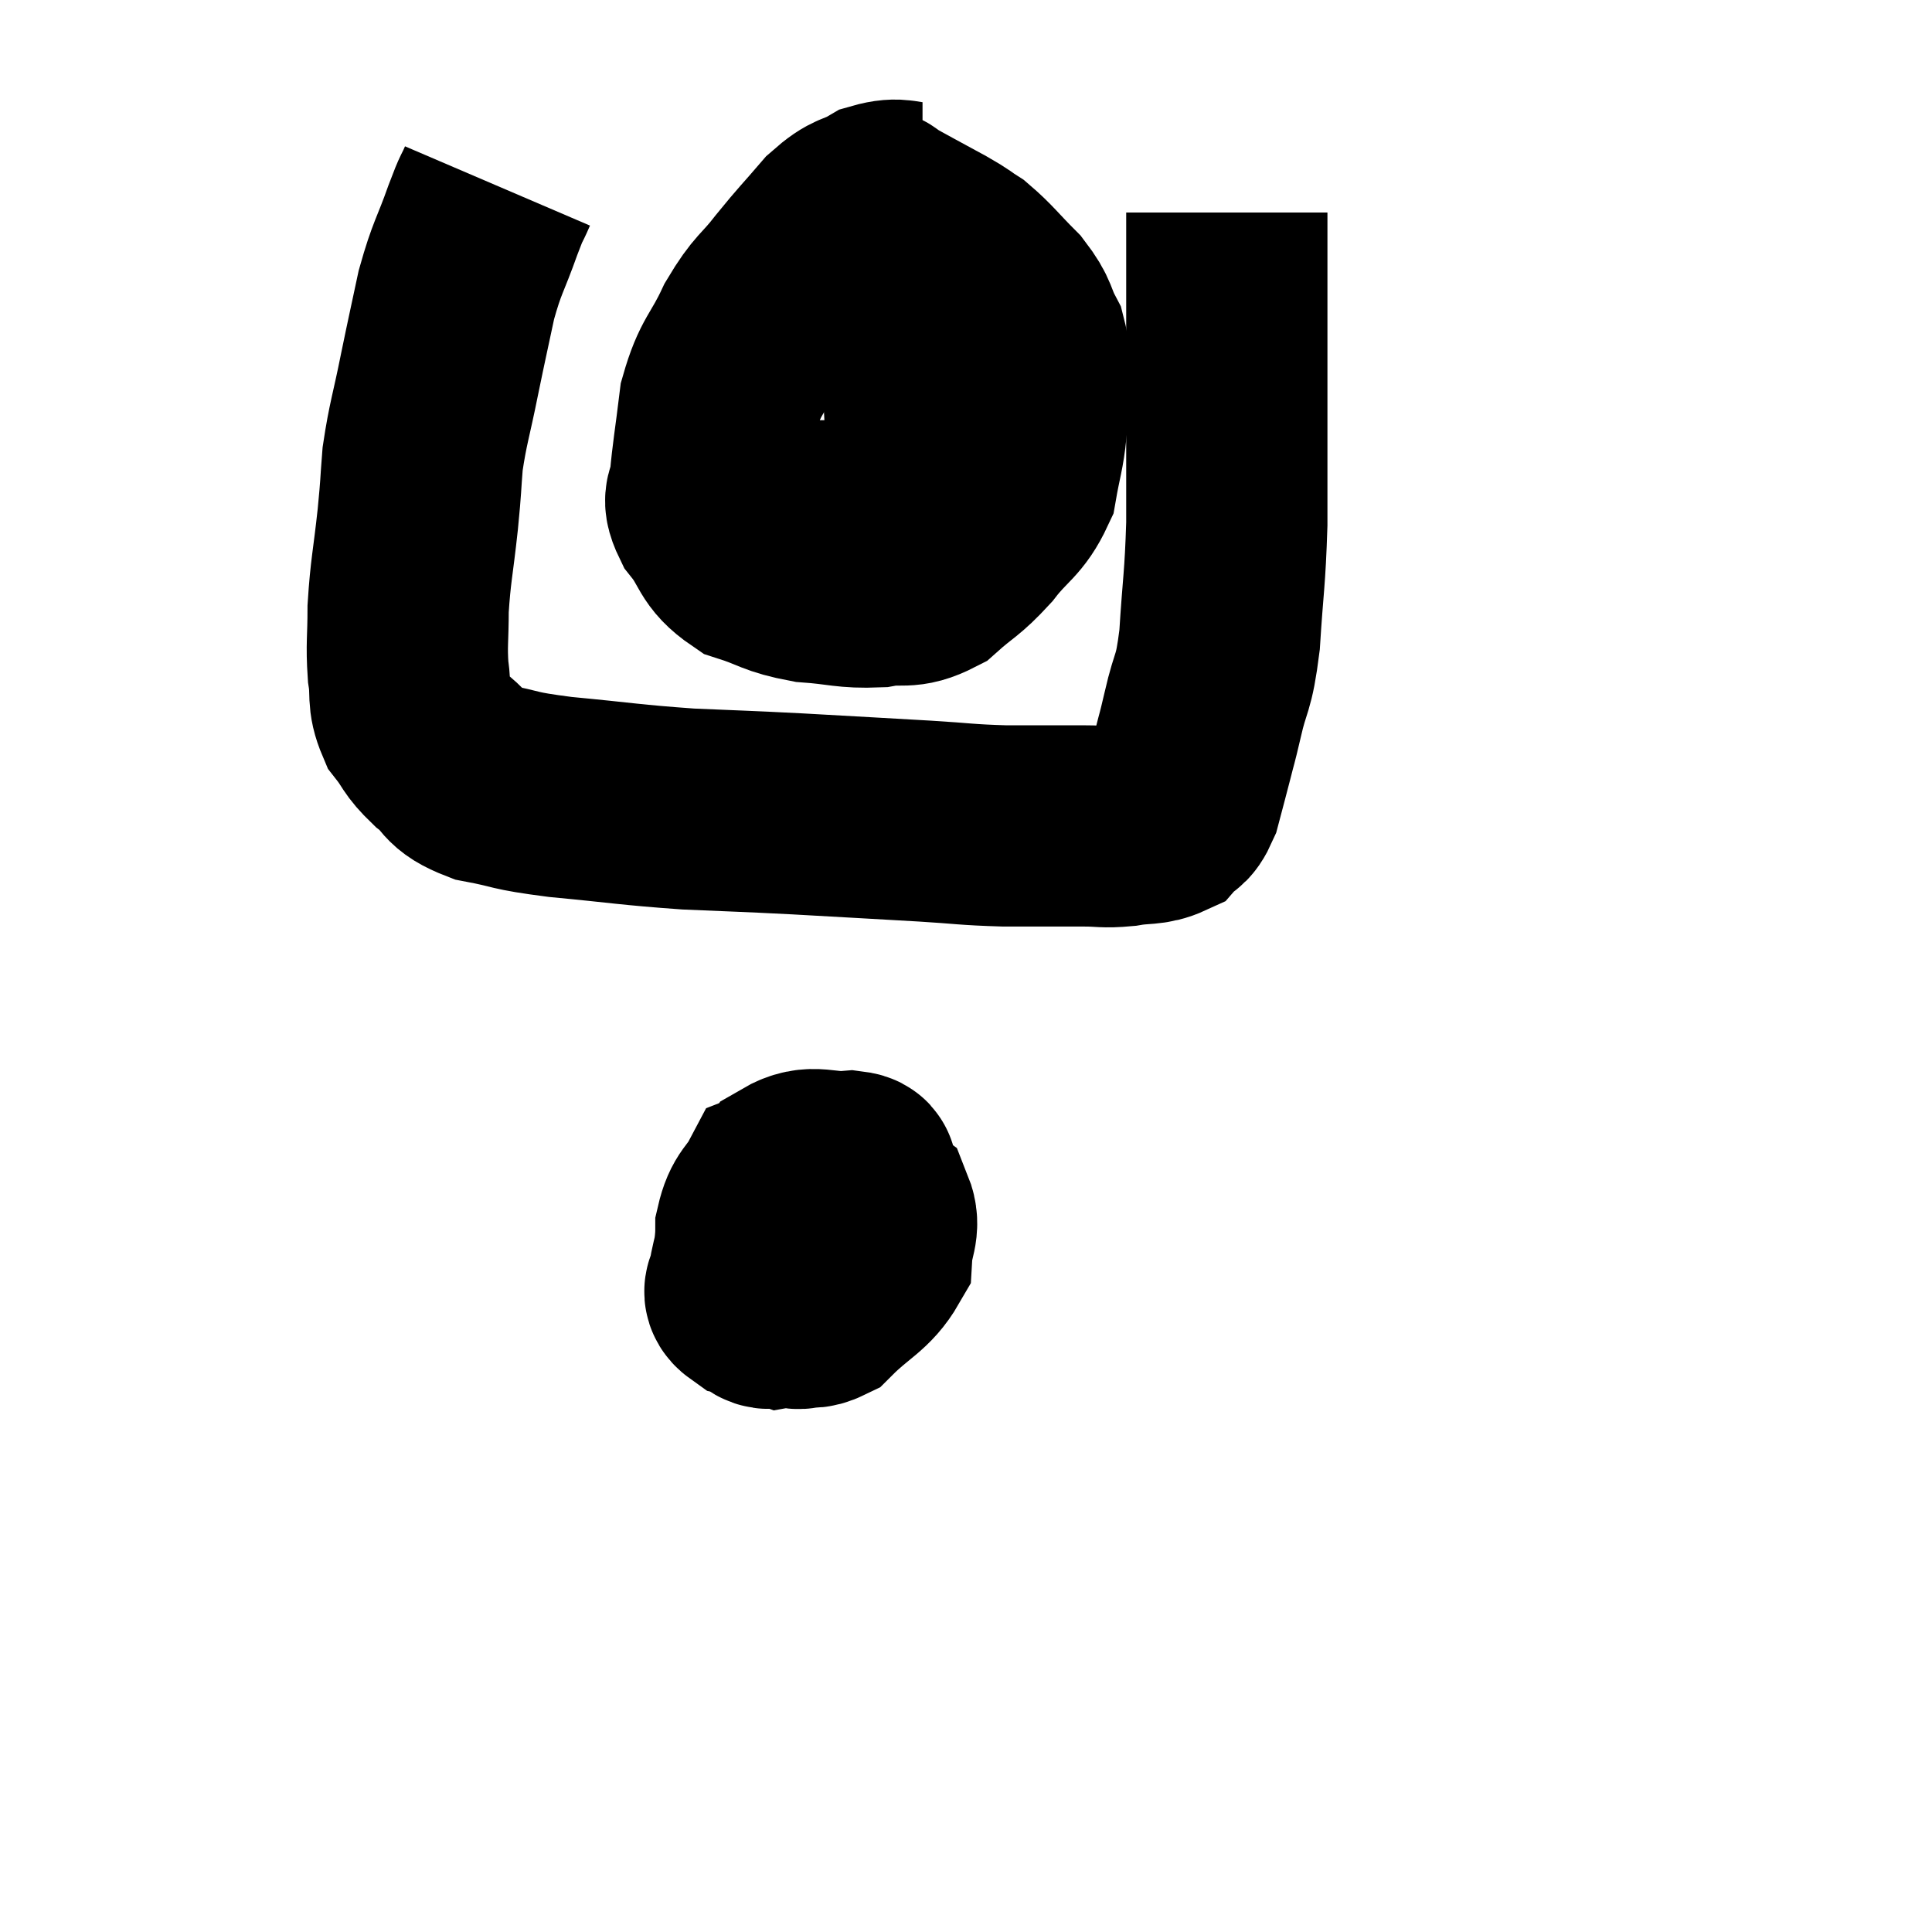 <svg width="48" height="48" viewBox="0 0 48 48" xmlns="http://www.w3.org/2000/svg"><path d="M 12.36 4.62 C 12.18 5.04, 12.255 4.785, 12 5.46 C 11.67 6.39, 11.61 6.36, 11.34 7.32 C 11.13 8.31, 11.13 8.28, 10.92 9.3 C 10.71 10.35, 10.635 10.5, 10.5 11.4 C 10.44 12.15, 10.47 11.97, 10.38 12.9 C 10.26 14.01, 10.2 14.175, 10.14 15.12 C 10.14 15.9, 10.095 16.005, 10.14 16.68 C 10.23 17.25, 10.11 17.325, 10.32 17.82 C 10.65 18.24, 10.56 18.255, 10.98 18.66 C 11.49 19.05, 11.265 19.155, 12 19.44 C 12.96 19.62, 12.645 19.635, 13.92 19.8 C 15.51 19.95, 15.63 19.995, 17.1 20.1 C 18.45 20.16, 18.33 20.145, 19.8 20.22 C 21.39 20.31, 21.69 20.325, 22.98 20.4 C 23.97 20.46, 23.97 20.49, 24.96 20.52 C 25.95 20.52, 26.205 20.52, 26.94 20.52 C 27.42 20.52, 27.405 20.565, 27.9 20.52 C 28.41 20.43, 28.56 20.505, 28.92 20.34 C 29.13 20.1, 29.16 20.265, 29.34 19.86 C 29.49 19.29, 29.505 19.245, 29.64 18.72 C 29.76 18.24, 29.715 18.465, 29.88 17.76 C 30.09 16.83, 30.15 17.085, 30.3 15.9 C 30.39 14.46, 30.435 14.43, 30.48 13.02 C 30.48 11.64, 30.48 11.67, 30.48 10.26 C 30.48 8.82, 30.48 8.595, 30.48 7.38 C 30.48 6.39, 30.48 5.925, 30.48 5.4 C 30.48 5.34, 30.48 5.31, 30.48 5.28 L 30.48 5.28" fill="none" stroke="black" stroke-width="5"></path><path d="M 22.92 5.04 C 22.38 5.04, 22.365 4.89, 21.84 5.04 C 21.33 5.34, 21.345 5.175, 20.82 5.64 C 20.28 6.27, 20.265 6.255, 19.74 6.9 C 19.23 7.56, 19.185 7.44, 18.72 8.22 C 18.3 9.12, 18.15 9.075, 17.88 10.02 C 17.76 11.01, 17.7 11.31, 17.64 12 C 17.64 12.39, 17.4 12.285, 17.64 12.78 C 18.12 13.38, 17.985 13.56, 18.6 13.98 C 19.35 14.22, 19.305 14.31, 20.1 14.46 C 20.94 14.52, 21.03 14.61, 21.78 14.58 C 22.44 14.46, 22.485 14.655, 23.1 14.34 C 23.67 13.83, 23.7 13.905, 24.24 13.32 C 24.75 12.66, 24.945 12.675, 25.26 12 C 25.38 11.31, 25.44 11.22, 25.5 10.62 C 25.5 10.11, 25.5 10.125, 25.5 9.6 C 25.5 9.06, 25.635 9.045, 25.5 8.52 C 25.23 8.01, 25.35 8.01, 24.96 7.5 C 24.45 6.99, 24.36 6.84, 23.94 6.48 C 23.61 6.27, 23.775 6.345, 23.28 6.06 C 22.62 5.7, 22.365 5.565, 21.96 5.34 C 21.81 5.25, 21.855 5.22, 21.66 5.16 C 21.42 5.13, 21.3 5.115, 21.18 5.1 L 21.18 5.1" fill="none" stroke="black" stroke-width="5"></path><path d="M 18.06 10.44 C 18.06 10.56, 17.97 10.56, 18.06 10.68 C 18.24 10.8, 18.075 10.86, 18.42 10.92 C 18.93 10.92, 18.585 11.01, 19.44 10.92 C 20.64 10.74, 20.805 10.695, 21.84 10.56 C 22.71 10.47, 22.83 10.425, 23.58 10.38 C 24.21 10.38, 24.375 10.38, 24.84 10.38 C 25.14 10.38, 25.215 10.38, 25.44 10.38 C 25.59 10.38, 25.665 10.38, 25.74 10.38 C 25.74 10.38, 25.695 10.38, 25.74 10.38 L 25.92 10.38" fill="none" stroke="black" stroke-width="5"></path><path d="M 19.92 30.06 C 19.92 30.06, 19.95 30.015, 19.92 30.06 C 19.86 30.15, 20.085 30.015, 19.8 30.24 C 19.29 30.6, 19.08 30.57, 18.78 30.96 C 18.69 31.38, 18.645 31.485, 18.6 31.8 C 18.6 32.01, 18.39 32.07, 18.6 32.22 C 19.02 32.31, 18.87 32.685, 19.44 32.4 C 20.16 31.74, 20.46 31.83, 20.88 31.08 C 21 30.24, 21.06 29.895, 21.12 29.4 C 21.12 29.25, 21.48 29.145, 21.12 29.1 C 20.4 29.16, 20.22 28.905, 19.68 29.22 C 19.32 29.79, 19.14 29.805, 18.96 30.36 C 18.96 30.9, 18.78 31.005, 18.96 31.44 C 19.32 31.77, 19.32 31.86, 19.68 32.1 C 20.04 32.25, 19.905 32.64, 20.4 32.4 C 21.03 31.77, 21.33 31.71, 21.66 31.14 C 21.69 30.63, 21.87 30.495, 21.72 30.12 C 21.39 29.88, 21.66 29.79, 21.06 29.64 C 20.19 29.58, 19.89 29.295, 19.32 29.52 C 19.05 30.03, 18.915 29.955, 18.78 30.54 C 18.78 31.2, 18.615 31.38, 18.78 31.86 C 19.11 32.16, 19.11 32.34, 19.44 32.46 C 19.77 32.4, 19.815 32.67, 20.1 32.34 C 20.34 31.74, 20.46 31.44, 20.58 31.14 C 20.58 31.14, 20.58 31.14, 20.58 31.14 L 20.58 31.14" fill="none" stroke="black" stroke-width="5"></path></svg>